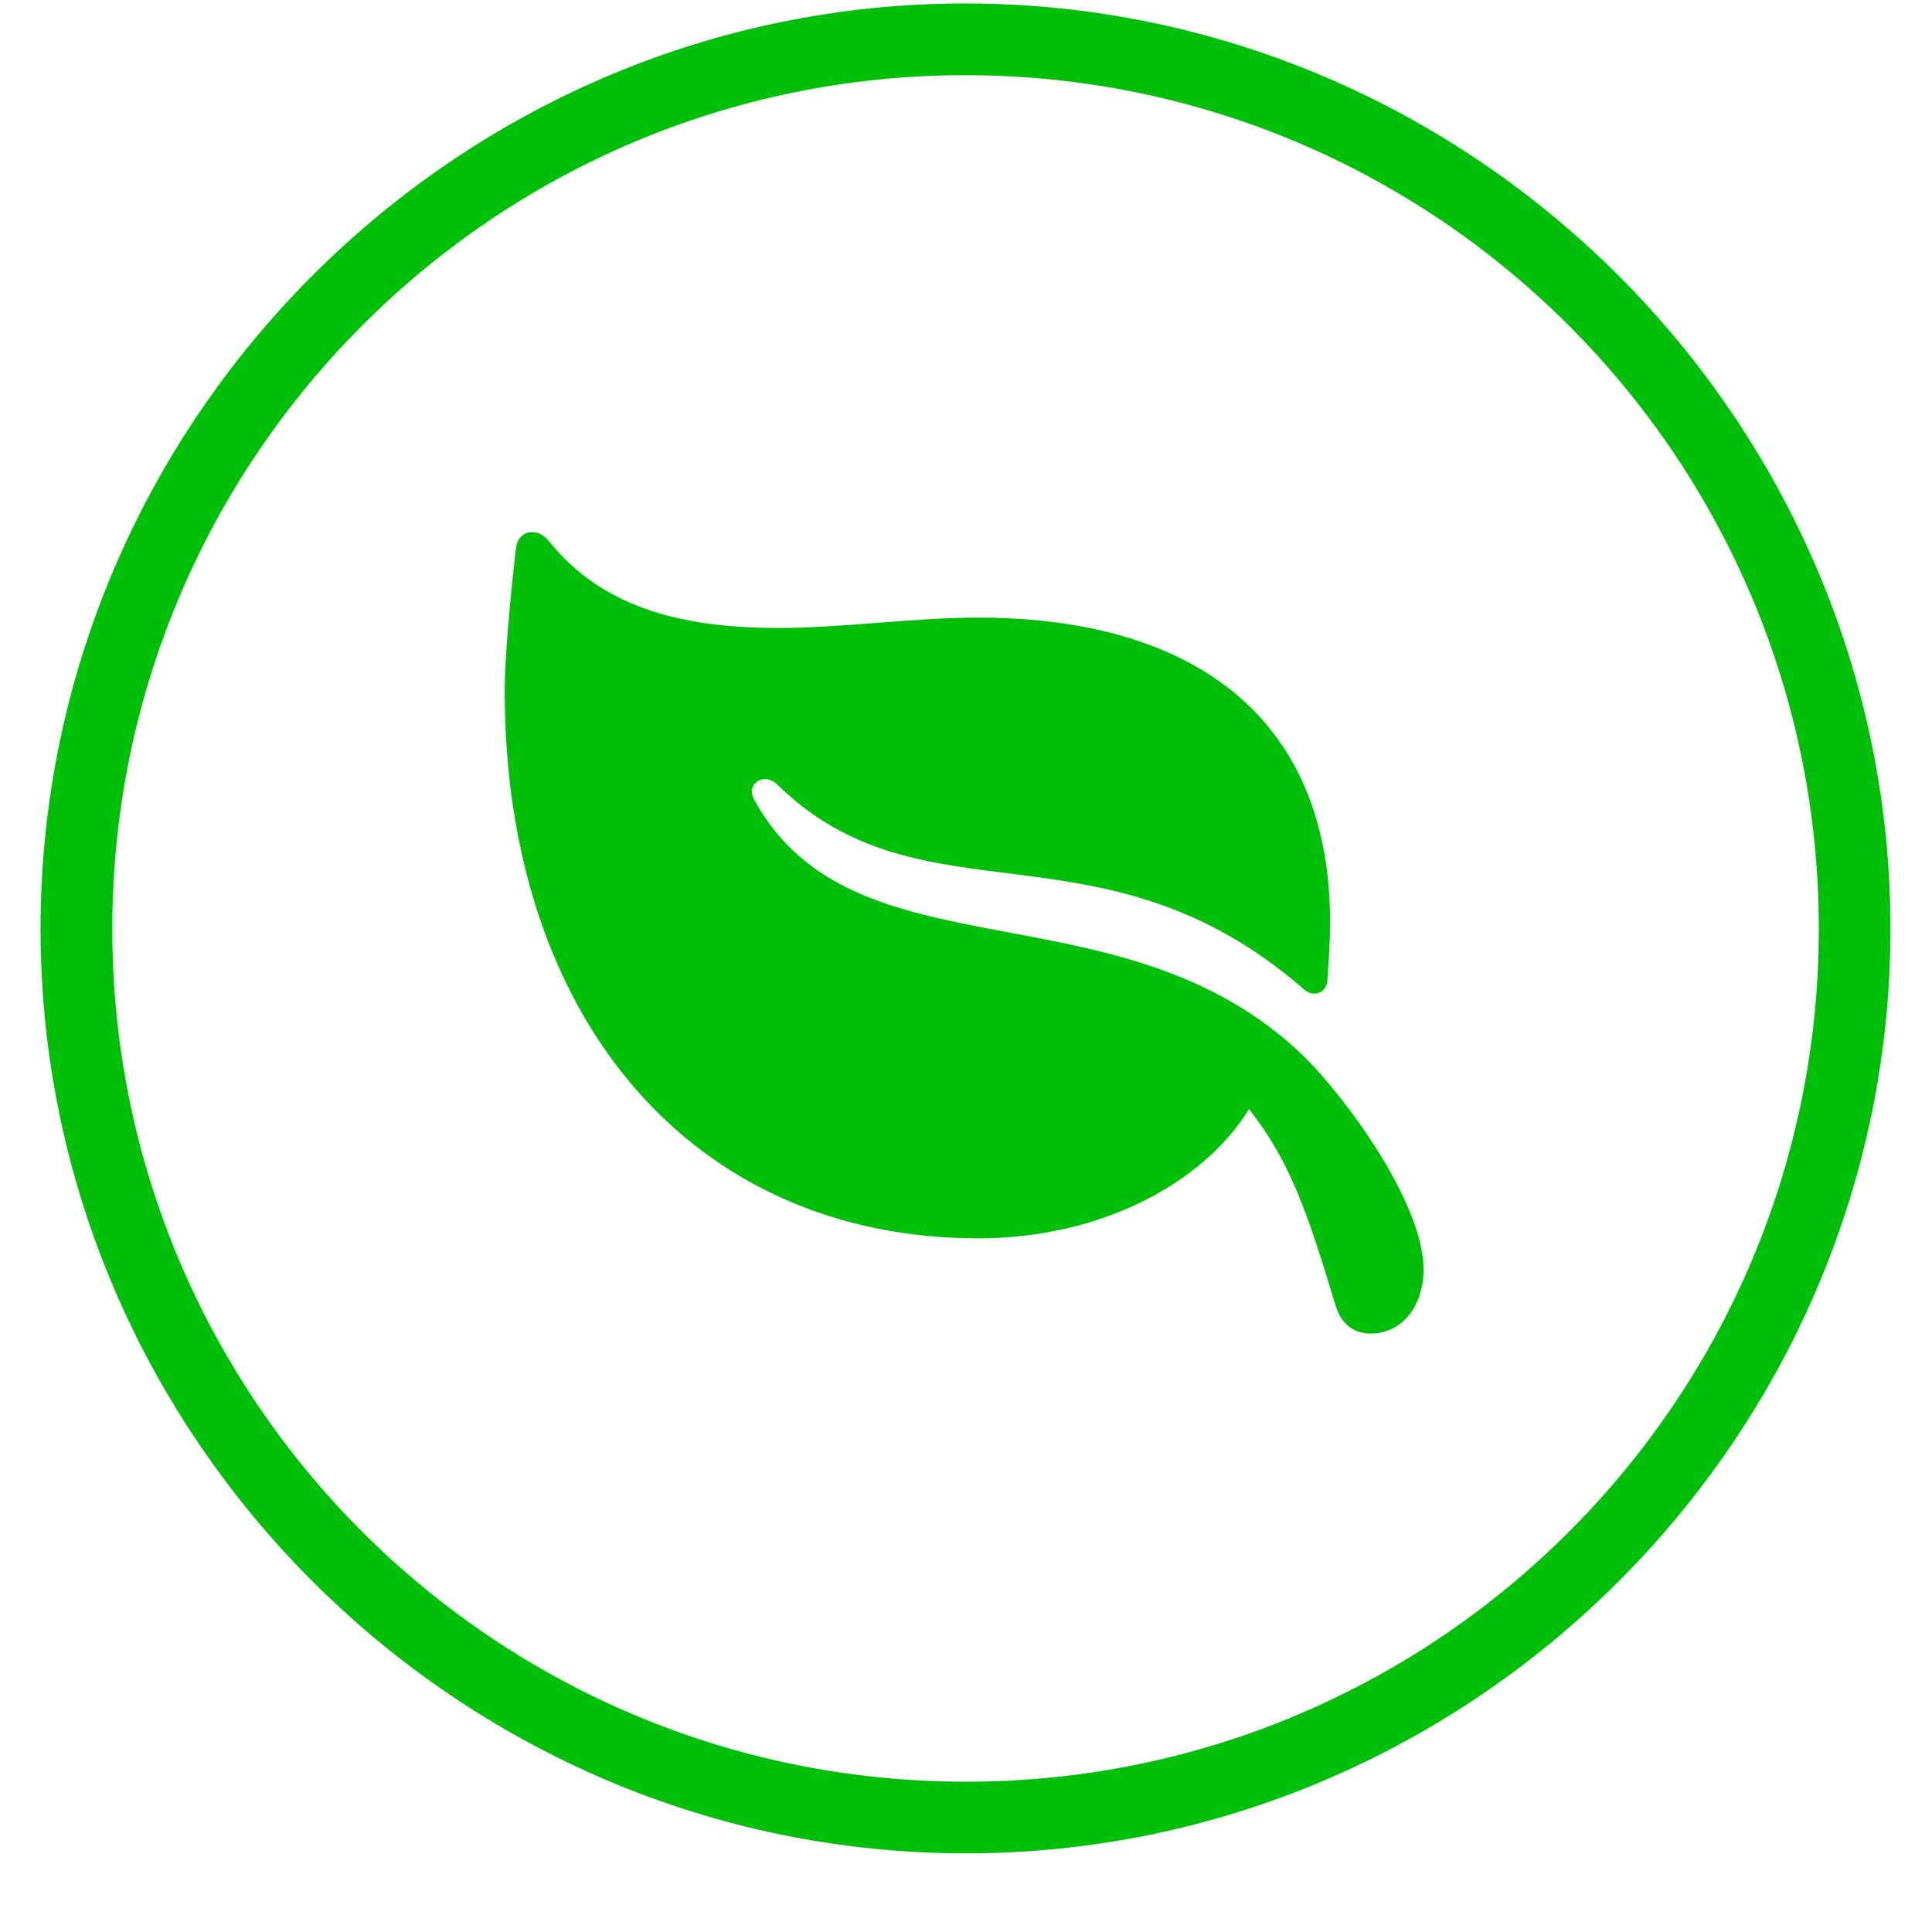 <svg width="24" height="24" viewBox="0 0 24 24" fill="none" xmlns="http://www.w3.org/2000/svg">
<path d="M12 23.023C18.305 23.023 23.484 17.844 23.484 11.539C23.484 5.223 18.305 0.043 11.988 0.043C5.684 0.043 0.504 5.223 0.504 11.539C0.504 17.844 5.684 23.023 12 23.023ZM12 22.133C6.141 22.133 1.395 17.387 1.395 11.539C1.395 5.691 6.141 0.934 11.988 0.934C17.848 0.934 22.594 5.691 22.594 11.539C22.594 17.387 17.848 22.133 12 22.133ZM6.41 6.805C6.34 7.426 6.27 8.152 6.27 8.586C6.27 12.664 8.613 15.383 12.152 15.383C13.688 15.383 14.953 14.691 15.516 13.777C16.02 14.422 16.23 15.02 16.594 16.227C16.676 16.484 16.852 16.566 17.027 16.566C17.414 16.566 17.684 16.227 17.684 15.77C17.684 14.949 16.723 13.637 16.184 13.109C13.91 10.93 10.594 12.207 9.363 9.922C9.27 9.746 9.48 9.582 9.656 9.746C11.473 11.527 13.676 10.109 16.184 12.277C16.301 12.395 16.465 12.348 16.488 12.195C16.5 12.008 16.523 11.738 16.523 11.457C16.523 8.867 14.766 7.672 12.152 7.672C11.344 7.672 10.453 7.801 9.68 7.801C8.555 7.801 7.512 7.59 6.82 6.723C6.668 6.535 6.434 6.594 6.41 6.805Z" fill="#00BF08"/>
</svg>
